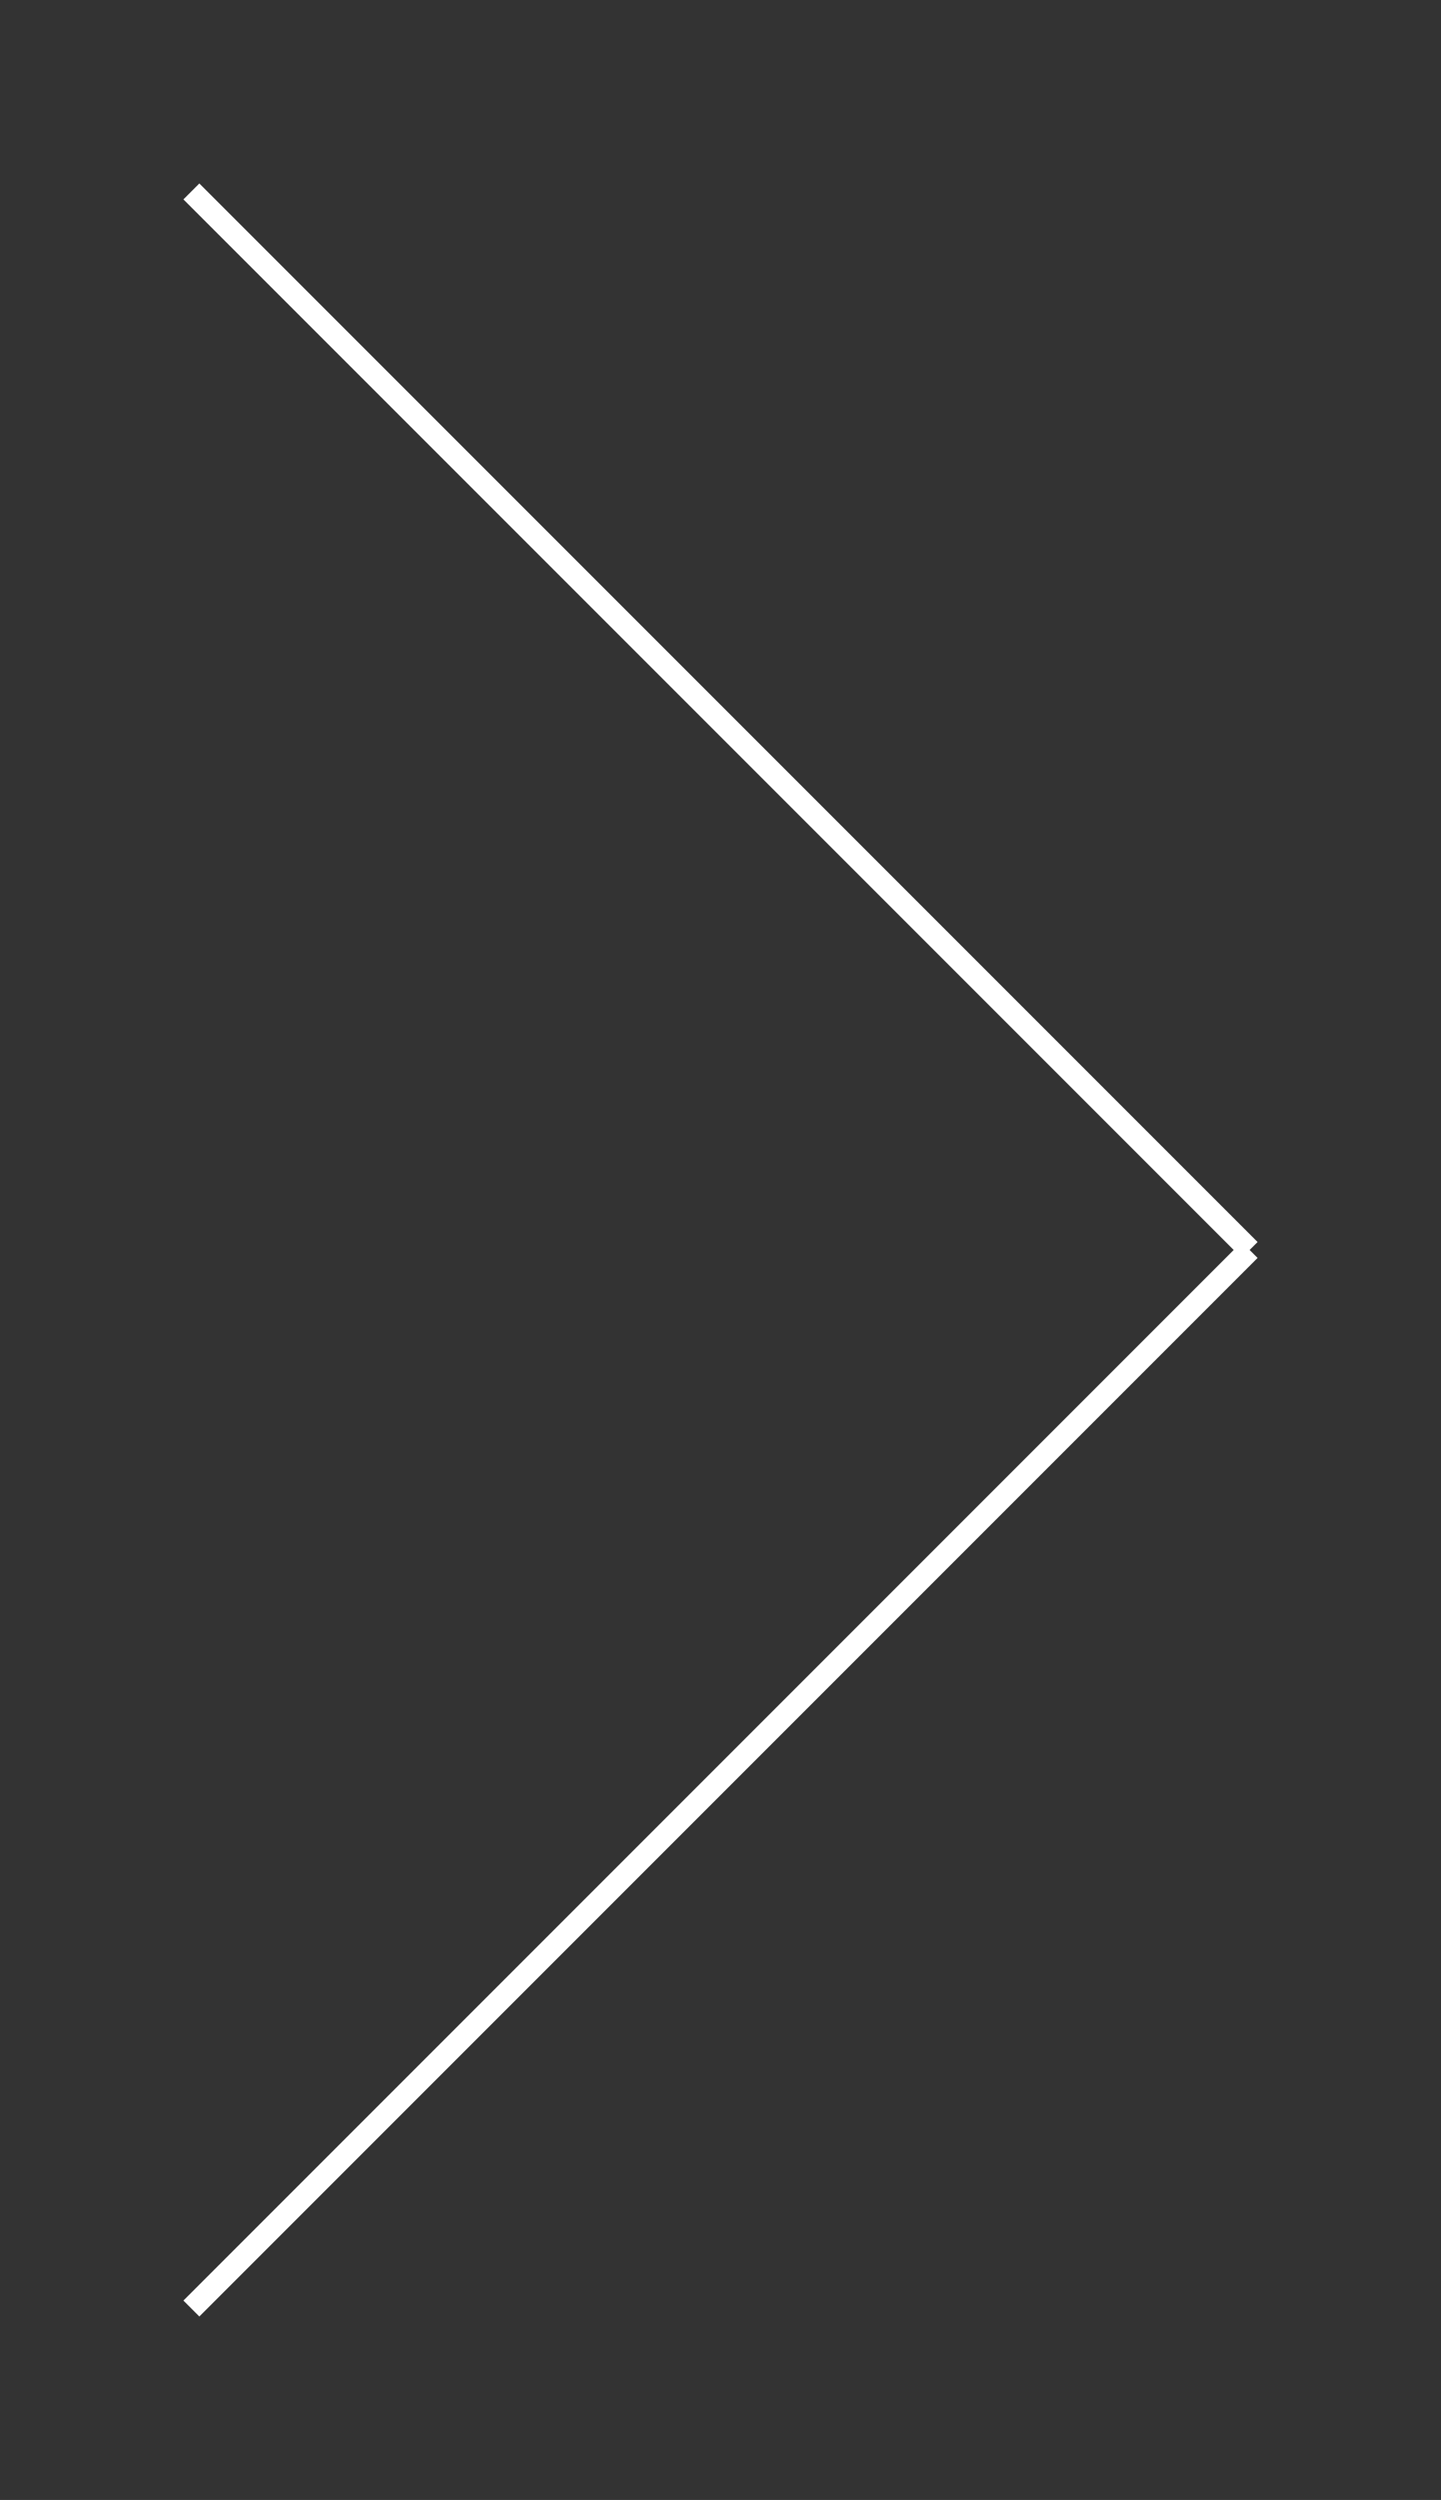<svg id="Layer_1" xmlns="http://www.w3.org/2000/svg" viewBox="0 0 64 111"><rect x="0" y="0" width="64" height="111" fill="#333333" stroke="none"/><style>.st0{fill:none;stroke:#fff;stroke-miterlimit:10}</style><title>right</title><path class="st0" d="M8.5 8.5l47 47m0 0l-47 47"/></svg>